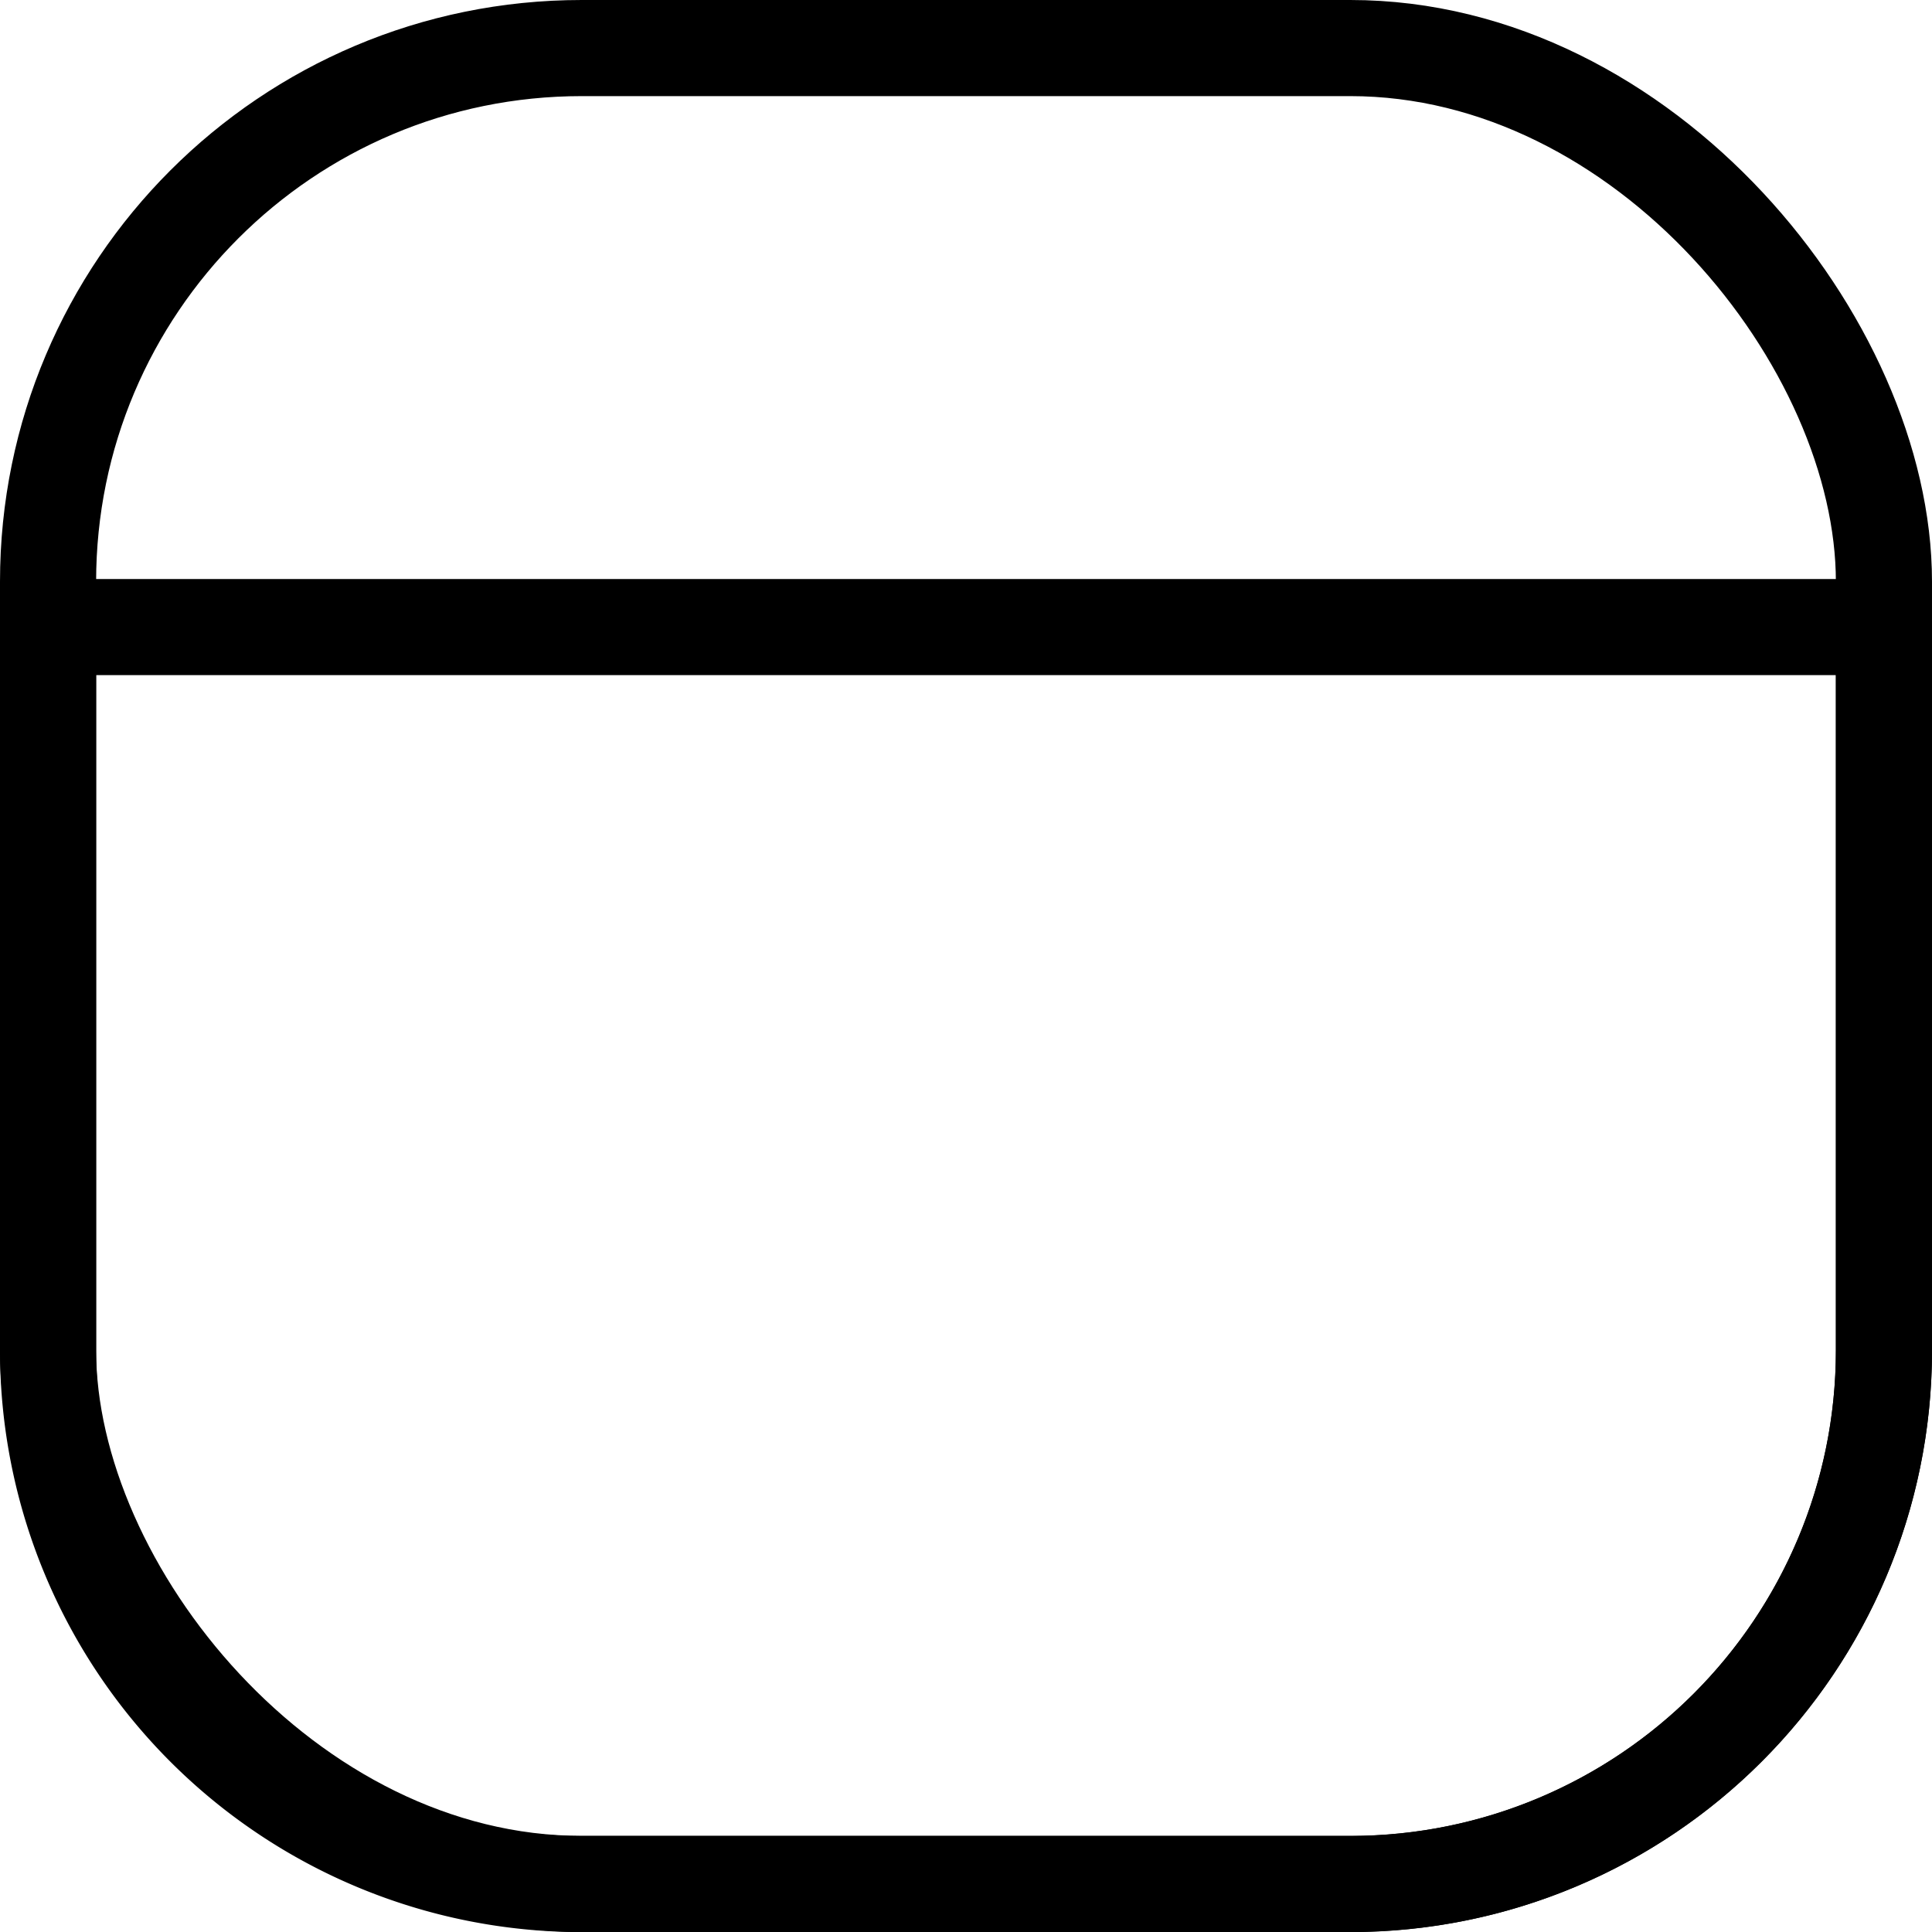 <svg xmlns="http://www.w3.org/2000/svg" width="20.1" height="20.1" viewBox="0 0 20.1 20.1">
  <g id="date" transform="translate(-406.5 -784.4)">
    <rect id="Rectangle_22" data-name="Rectangle 22" width="19.1" height="19.1" rx="5.552" transform="translate(407 784.9)" fill="none" stroke="#000" stroke-linecap="round" stroke-linejoin="round" stroke-width="1"/>
    <path id="Rectangle_23" data-name="Rectangle 23" d="M0,0H19.1a0,0,0,0,1,0,0V7.525a5.552,5.552,0,0,1-5.552,5.552h-8A5.552,5.552,0,0,1,0,7.525V0A0,0,0,0,1,0,0Z" transform="translate(407 790.924)" fill="none" stroke="#000" stroke-linecap="round" stroke-linejoin="round" stroke-width="1"/>
  </g>
</svg>
